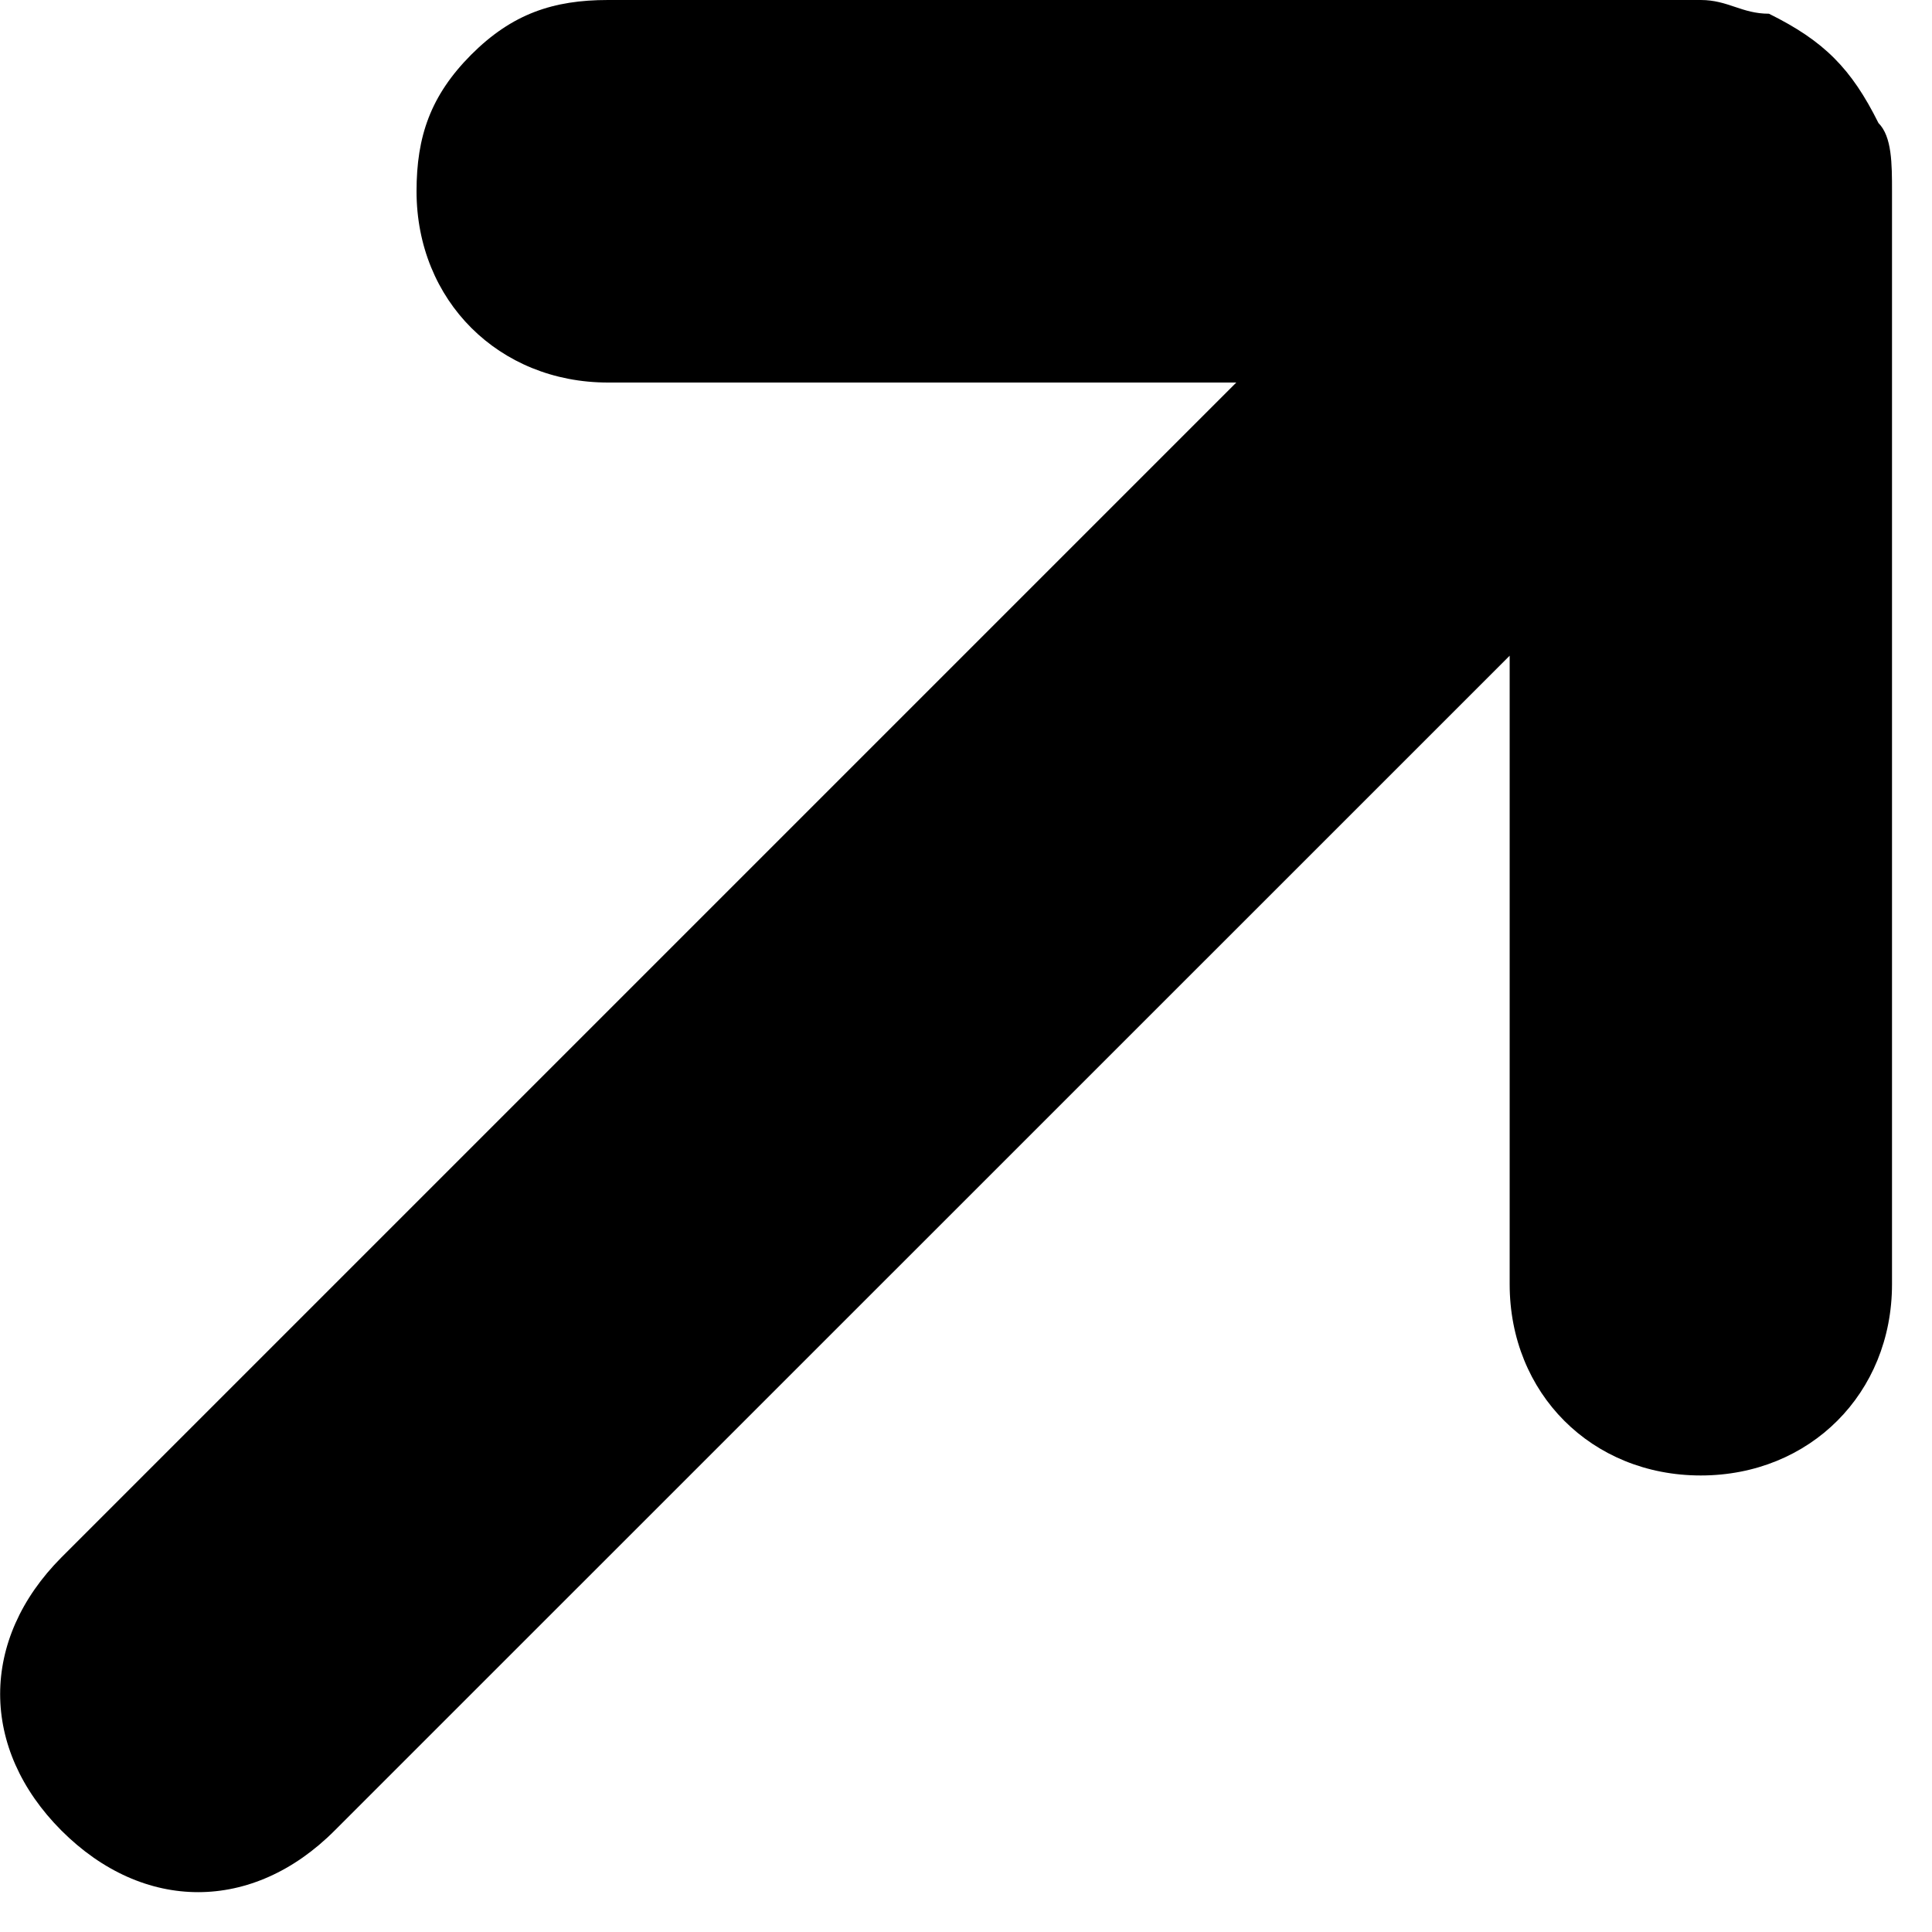 <?xml version="1.0" encoding="UTF-8"?>
<svg width="10px" height="10px" viewBox="0 0 10 10" version="1.1" xmlns="http://www.w3.org/2000/svg" xmlns:xlink="http://www.w3.org/1999/xlink">
    <!-- Generator: Sketch 52.4 (67378) - http://www.bohemiancoding.com/sketch -->
    <title>Group 3</title>
    <desc>Created with Sketch.</desc>
    <defs>
        <polygon id="path-1" points="0 0 9.793 0 9.793 9.793 0 9.793"></polygon>
    </defs>
    <g id="Page-1" stroke="none" stroke-width="1" fill="none" fill-rule="evenodd">
        <g id="Group-3">
            <g id="Clip-2"></g>
            <path d="M1.732,9.475 L7.814,3.394 L7.814,6.647 C7.814,7.212 8.238,7.637 8.803,7.637 C9.368,7.637 9.793,7.212 9.793,6.647 L9.793,0.99 C9.793,0.849 9.793,0.707 9.723,0.637 C9.582,0.354 9.441,0.212 9.156,0.071 C9.015,0.071 8.944,-0 8.803,-0 L3.147,-0 C2.864,-0 2.651,0.071 2.439,0.283 C2.228,0.495 2.156,0.707 2.156,0.99 C2.156,1.556 2.582,1.98 3.147,1.98 L6.399,1.98 L0.318,8.061 C-0.105,8.486 -0.105,9.051 0.318,9.475 C0.743,9.9 1.308,9.9 1.732,9.475" id="Fill-1" fill="#000000" mask="url(#mask-2)"></path>
        </g>
    </g>
</svg>
